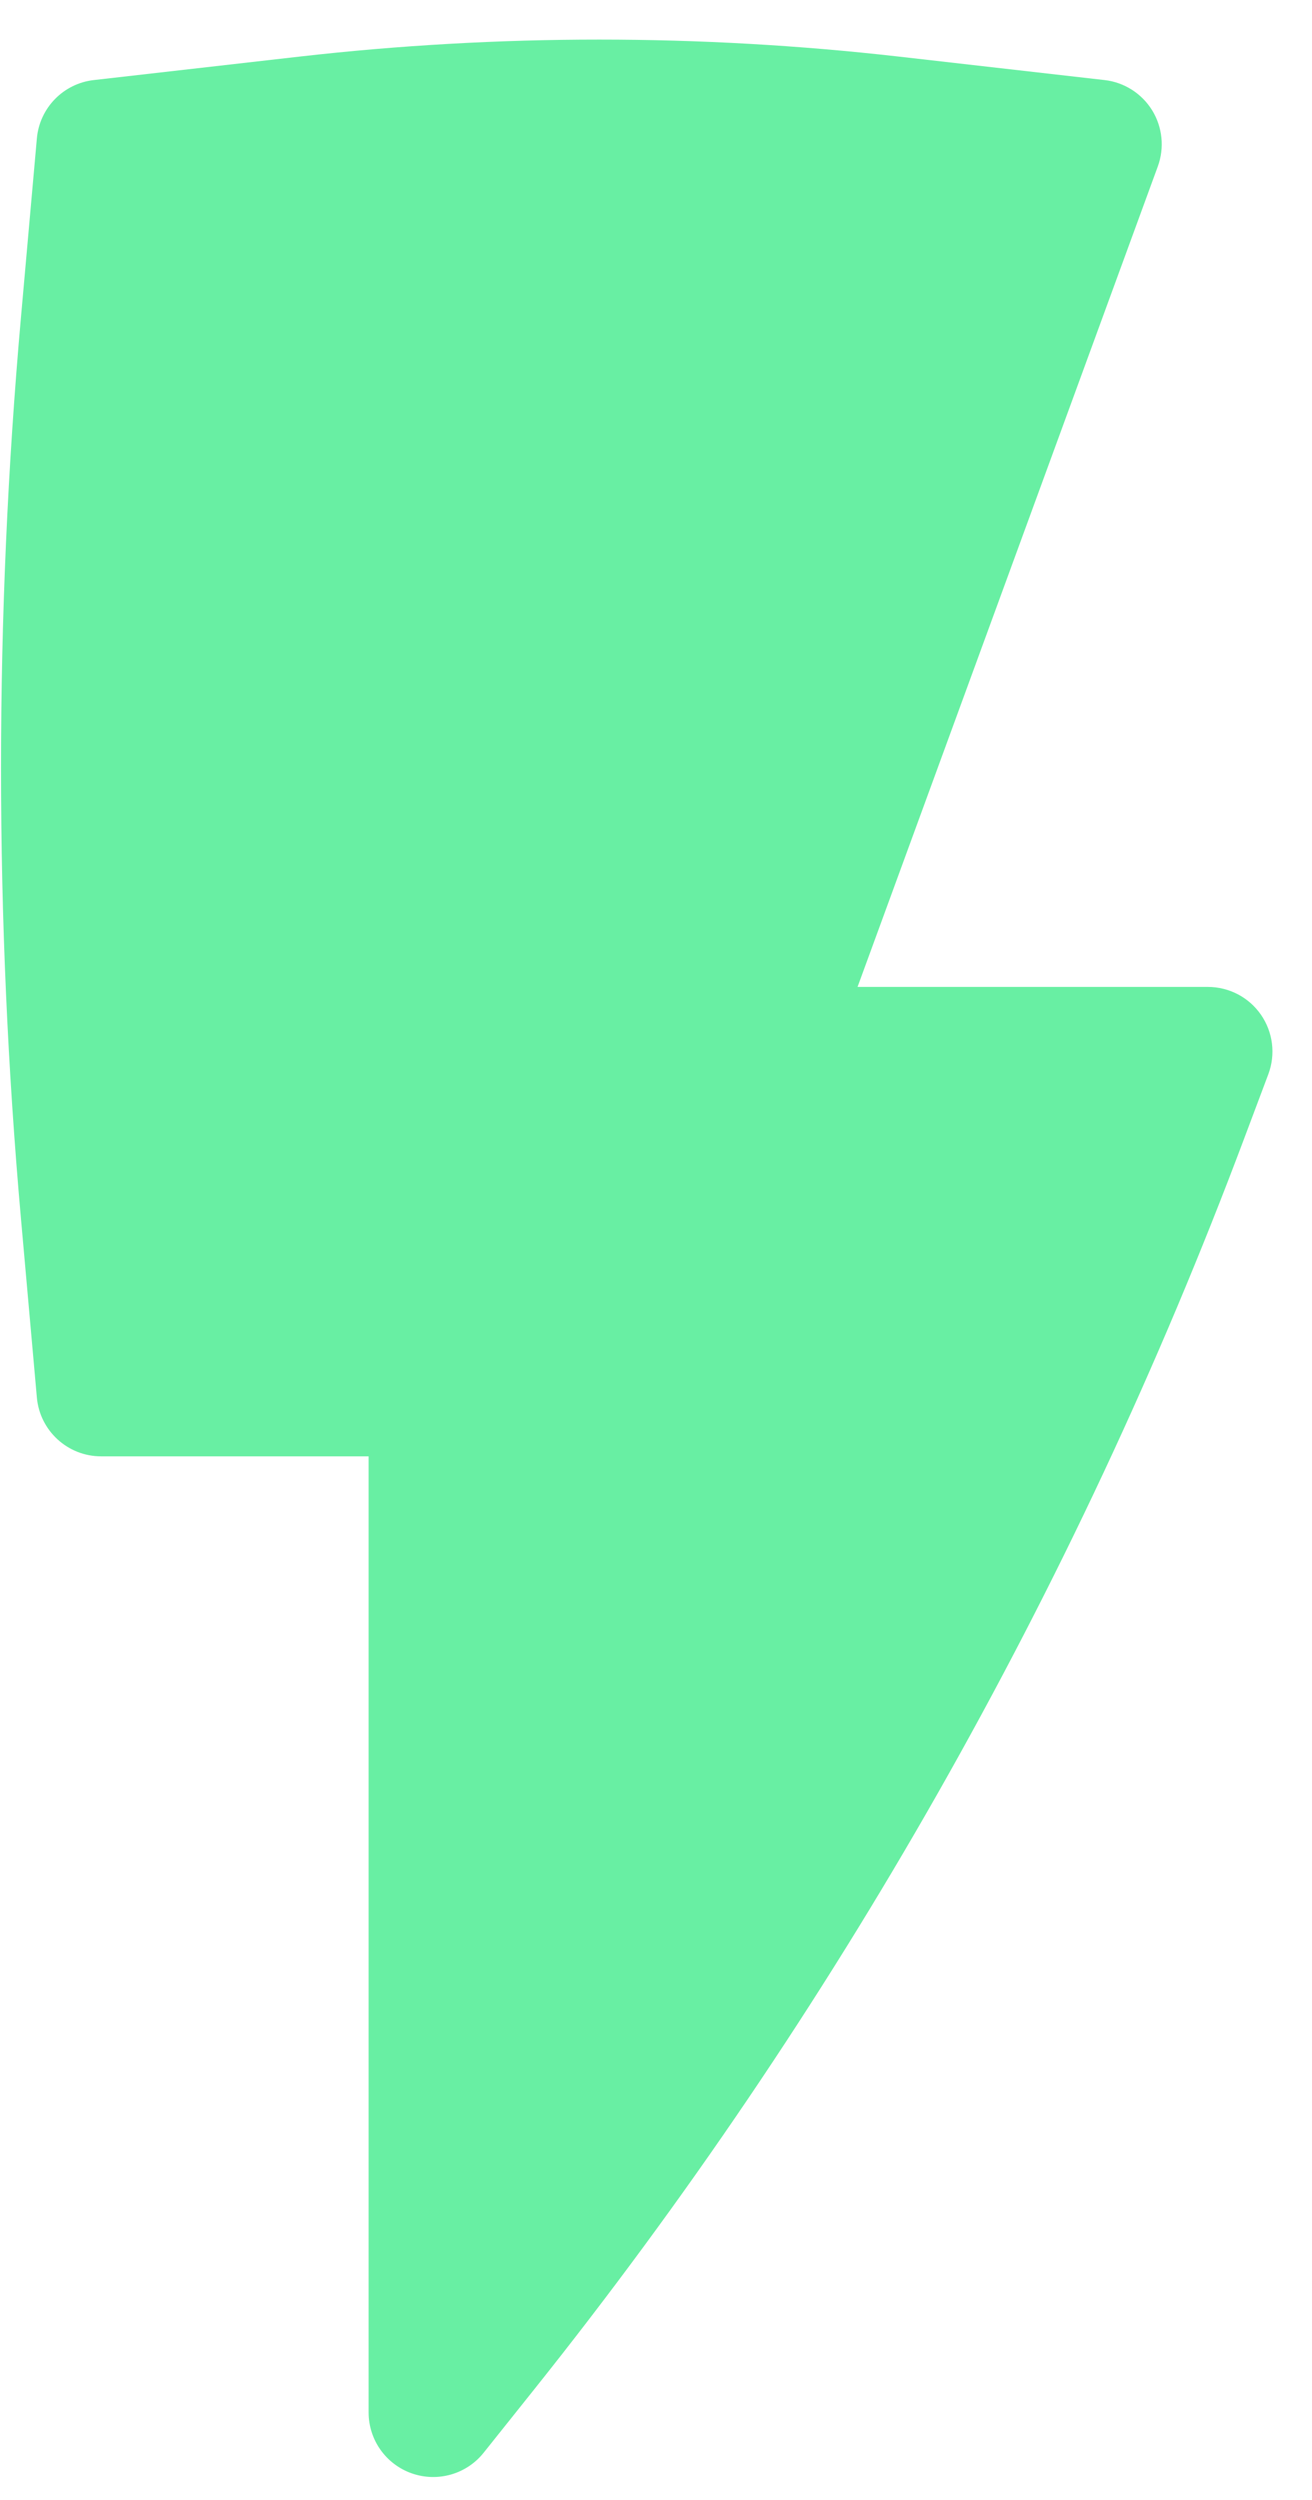 <svg width="21" height="40" viewBox="0 0 21 40" fill="none" xmlns="http://www.w3.org/2000/svg">
<path d="M14.382 0.905C11.198 0.543 7.983 0.543 4.799 0.905L1.502 1.281C1.014 1.336 0.633 1.727 0.59 2.216L0.336 5.072C-0.09 9.873 -0.09 14.703 0.336 19.504L0.59 22.36C0.637 22.893 1.084 23.302 1.619 23.302H5.9V38.6C5.9 39.039 6.177 39.43 6.592 39.575C7.006 39.72 7.467 39.588 7.741 39.245L8.548 38.234C13.362 32.206 17.195 25.458 19.907 18.236L20.301 17.188C20.42 16.87 20.376 16.515 20.183 16.236C19.99 15.957 19.672 15.791 19.333 15.791H13.726L18.532 2.663C18.641 2.365 18.607 2.034 18.441 1.764C18.274 1.495 17.993 1.316 17.679 1.281L14.382 0.905Z" fill="#68EFA3"/>
</svg>
